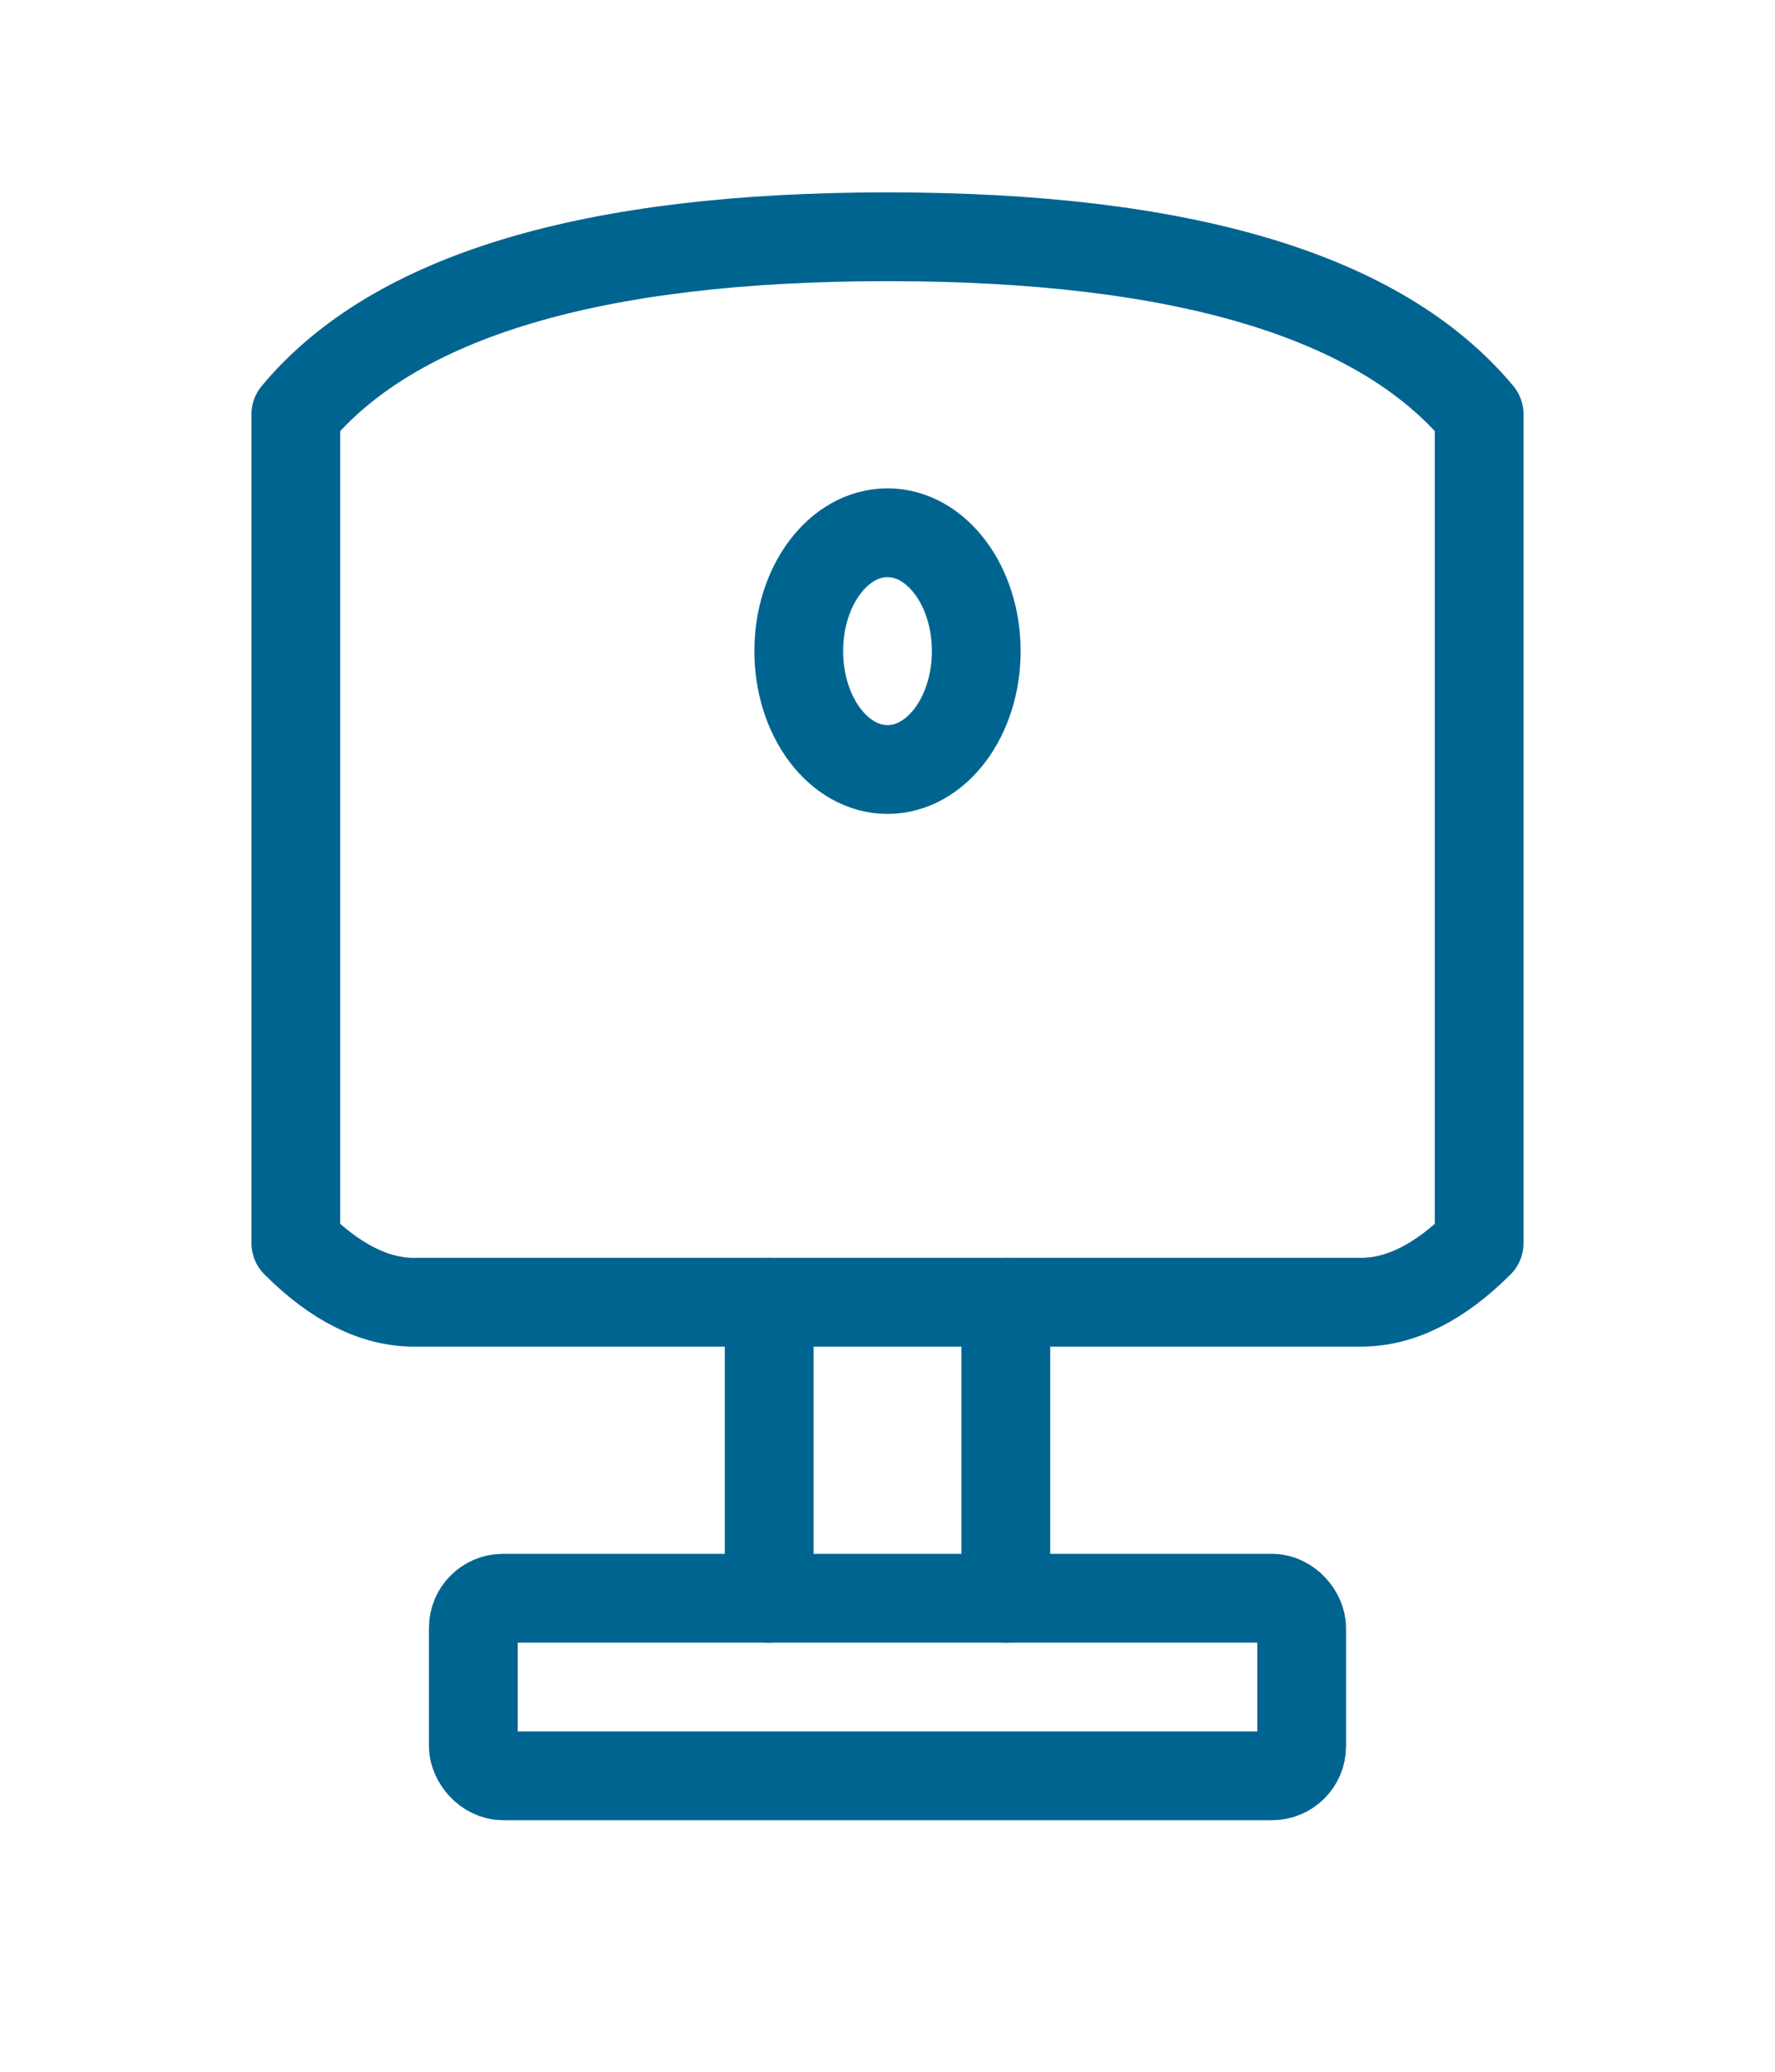 <?xml version="1.0" encoding="UTF-8"?>
<svg xmlns="http://www.w3.org/2000/svg" viewBox="0 0 300 350" width="300" height="350">
  <g fill="none" stroke="#006491" stroke-width="15" stroke-linecap="round" stroke-linejoin="round">
    <!-- Jewelry neck display shape based on original image -->
    <path d="M50,70 Q75,40 150,40 Q225,40 250,70 L250,210 Q240,220 230,220 L70,220 Q60,220 50,210 Z" />
    
    <!-- Pendant necklace -->
    <ellipse cx="150" cy="110" rx="15" ry="20" />
    
    <!-- Stand legs -->
    <line x1="130" y1="220" x2="130" y2="270" />
    <line x1="170" y1="220" x2="170" y2="270" />
    
    <!-- Base platform -->
    <rect x="80" y="270" width="140" height="30" rx="5" ry="5" />
  </g>
</svg>